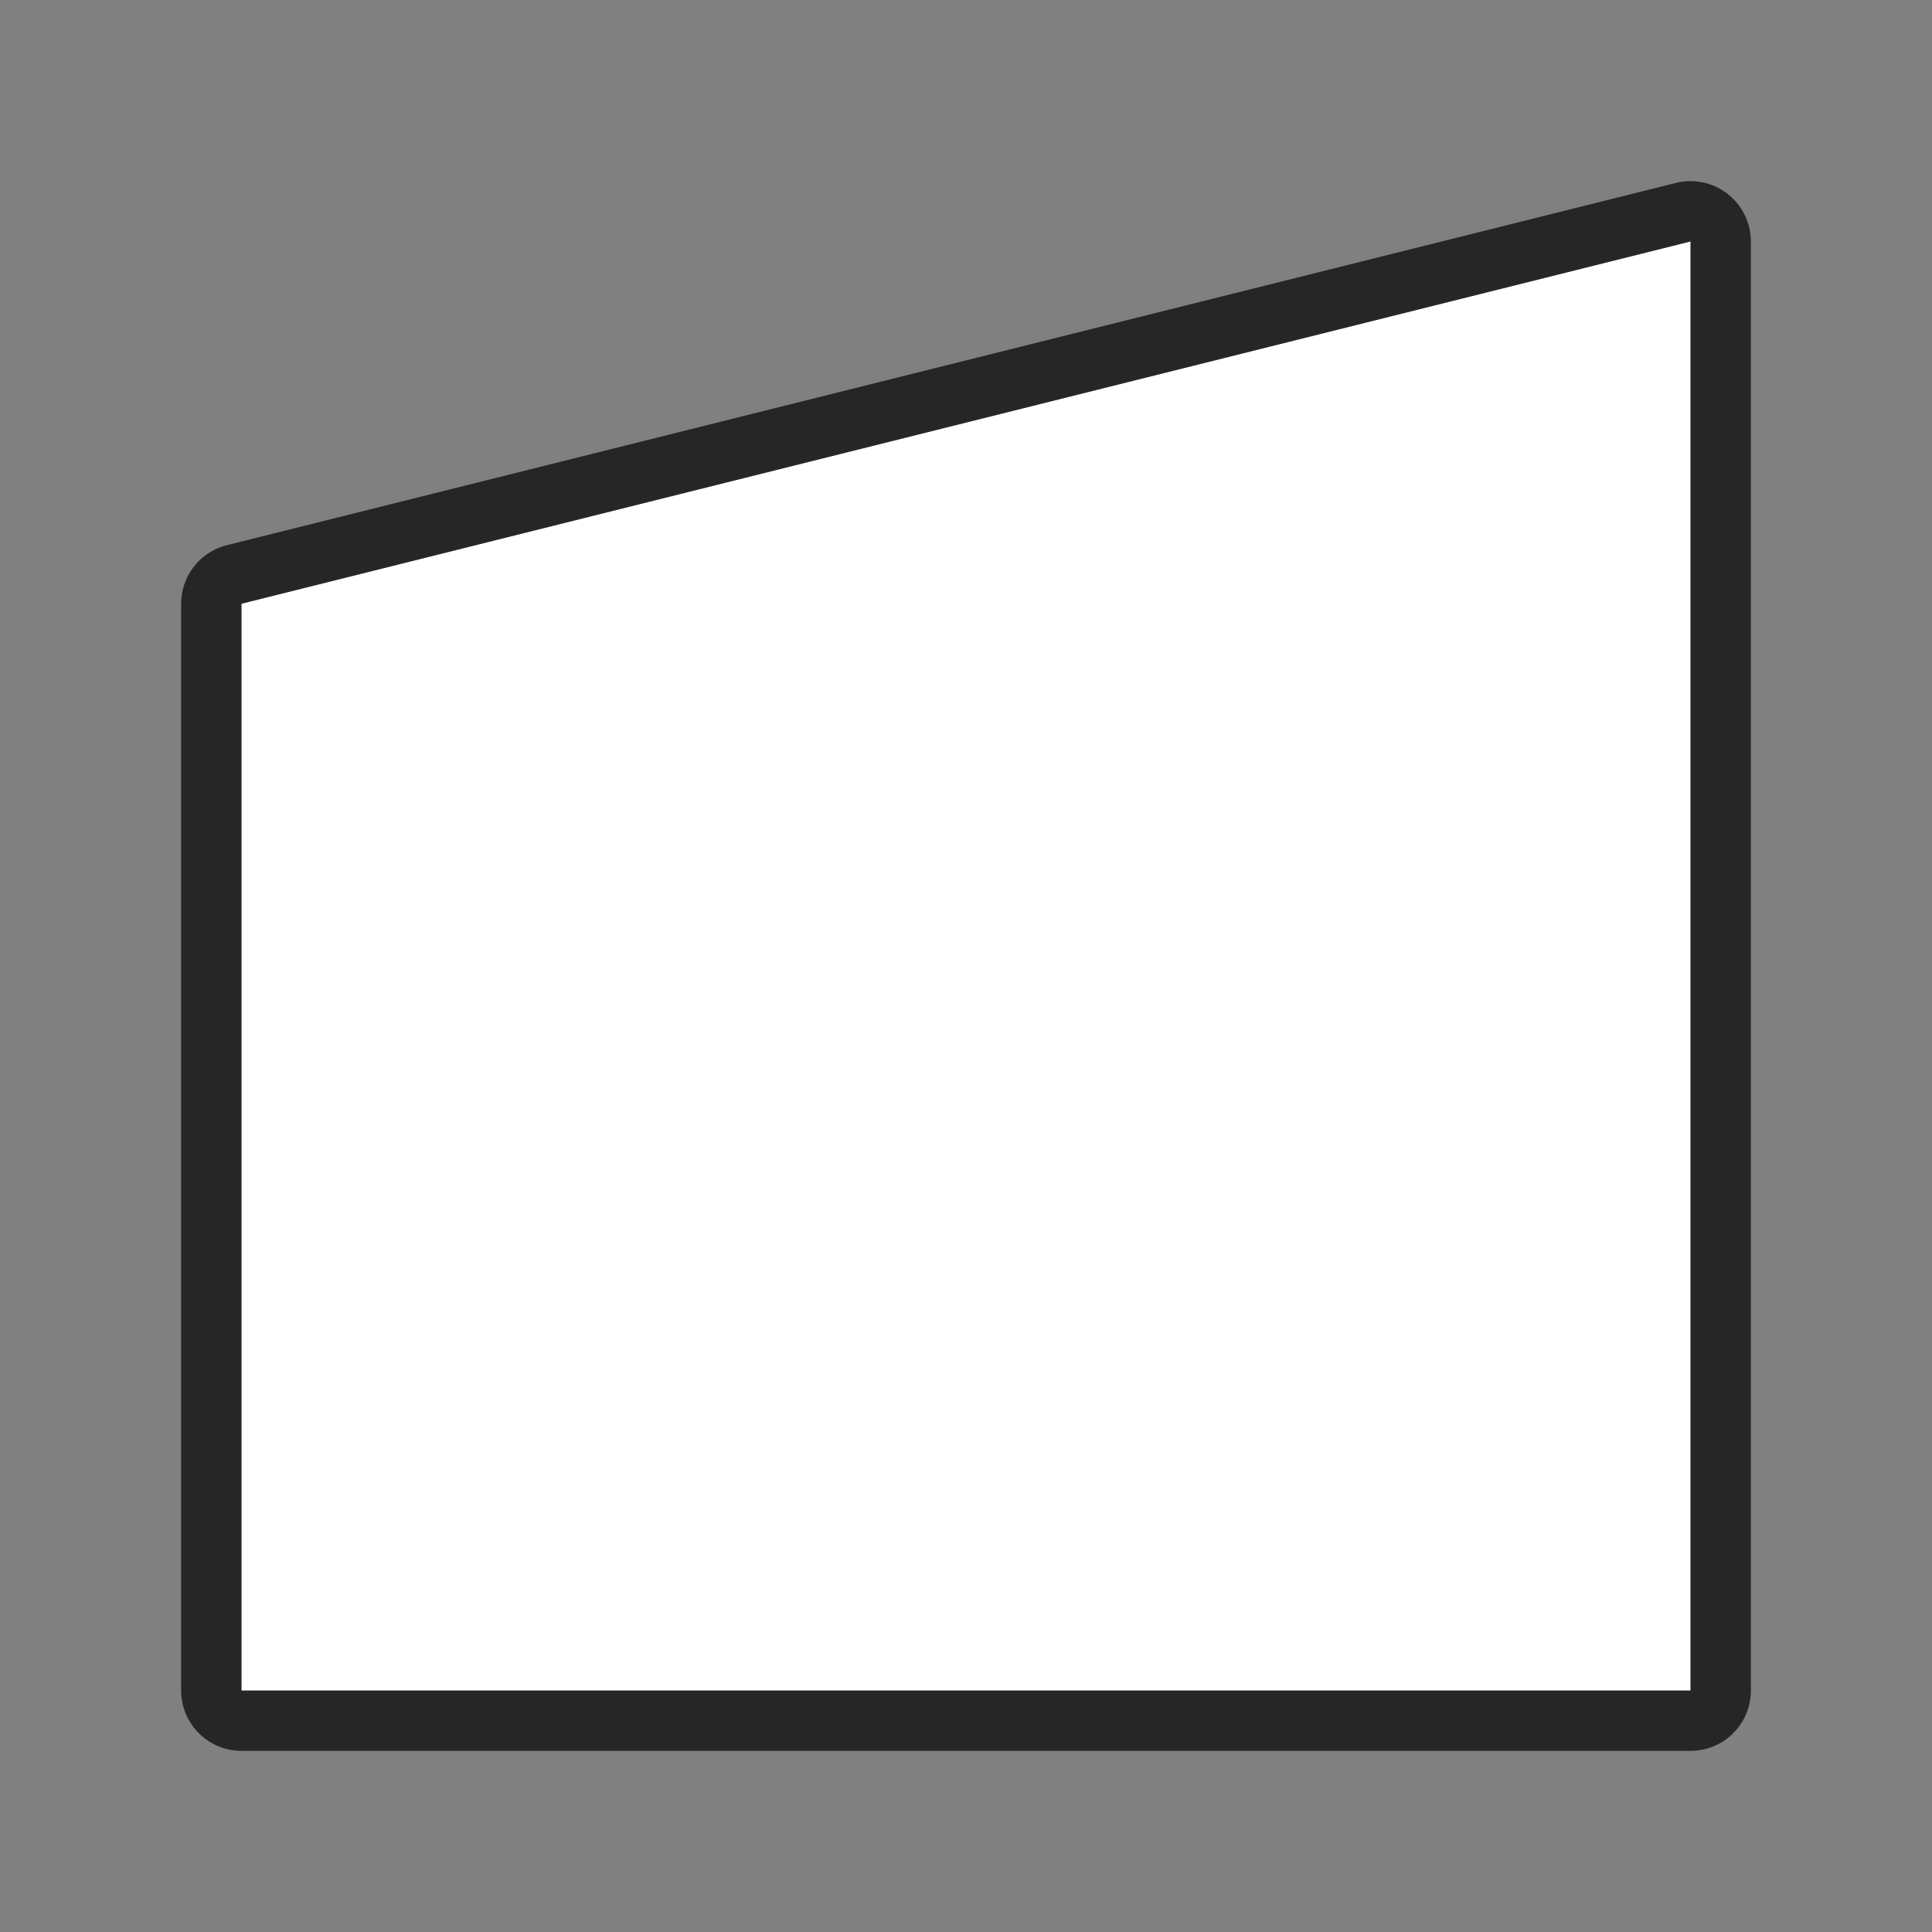 <svg xmlns="http://www.w3.org/2000/svg" viewBox="0 0 32 32"><rect x="0" y="0" width="32" height="32" fill="#808080" stroke="none"/><path style="fill:#000;stroke:#000;opacity:.7;stroke-width:2;stroke-miterlimit:4;stroke-dasharray:none;stroke-linejoin:round" fill="#232629" d="M28 4 4 10v18h24v-7.5z"/><path d="M28 4 4 10v18h24v-7.5z" fill="#232629" style="fill:#fff"/></svg>
